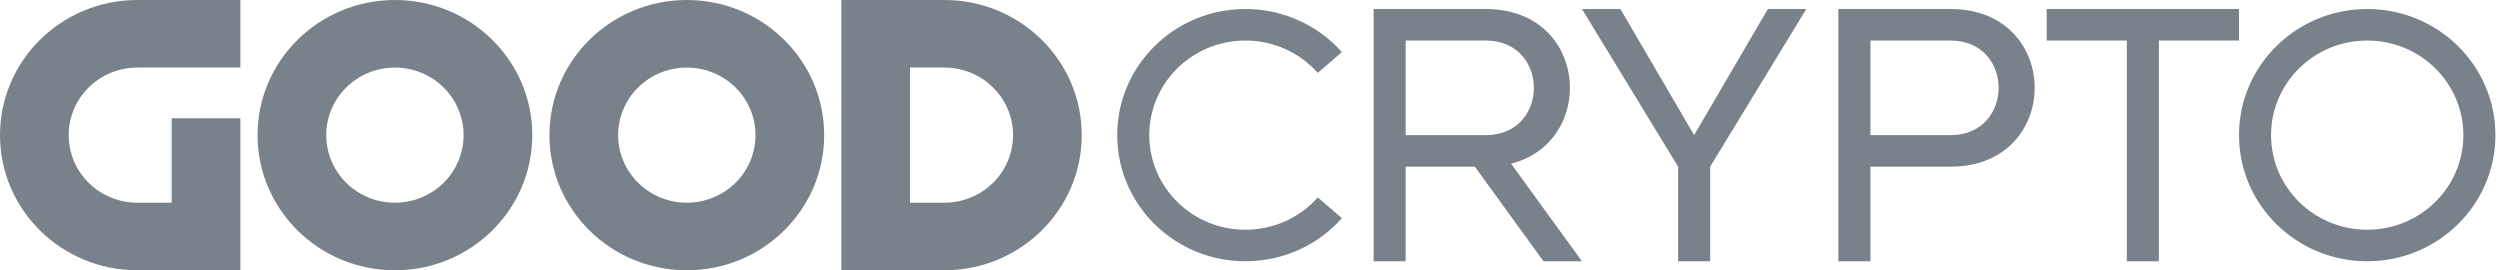 <svg width="185" height="20" viewBox="0 0 185 20" fill="none" xmlns="http://www.w3.org/2000/svg">
<g clip-path="url(#clip0_3472_1853)">
<path d="M92.161 0.667C86.921 0.667 82.674 4.845 82.674 10C82.674 15.155 86.921 19.333 92.161 19.333C95.008 19.333 97.562 18.1 99.301 16.147L97.516 14.609C96.849 15.361 96.026 15.963 95.102 16.376C94.178 16.788 93.175 17.001 92.161 17C88.231 17 85.046 13.866 85.046 10C85.046 6.134 88.231 3 92.161 3C94.296 3 96.212 3.925 97.516 5.391L99.301 3.854C98.411 2.852 97.314 2.049 96.082 1.499C94.85 0.949 93.513 0.665 92.161 0.667ZM104.02 3H109.949C114.693 3 114.693 10 109.949 10H104.02V3ZM109.949 0.667H101.648V19.333H104.02V12.333H109.136L114.219 19.333H117.065L111.821 12.111C118.195 10.501 117.571 0.667 109.949 0.667ZM124.18 12.333V19.333H126.552V12.333L133.667 0.667H130.821L125.366 10L119.911 0.667H117.065L124.18 12.333ZM138.411 3H144.34C149.084 3 149.084 10 144.34 10H138.411V3ZM138.411 19.333V12.333H144.34C152.642 12.333 152.642 0.667 144.34 0.667H136.039V19.333H138.411ZM151.456 3H157.385V19.333H159.757V3H165.687V0.667H151.456V3ZM168.058 10C168.058 6.134 171.244 3 175.174 3C179.104 3 182.289 6.134 182.289 10C182.289 13.866 179.104 17 175.174 17C171.244 17 168.058 13.866 168.058 10ZM184.661 10C184.661 4.845 180.413 0.667 175.174 0.667C169.934 0.667 165.687 4.845 165.687 10C165.687 15.155 169.934 19.333 175.174 19.333C180.413 19.333 184.661 15.155 184.661 10Z" fill="#79828A"/>
<path d="M17.788 8.75V20H10.165C4.551 20 0 15.523 0 10C0 4.477 4.551 0 10.165 0H17.788V5H10.165C8.817 5 7.524 5.527 6.571 6.464C5.618 7.402 5.082 8.674 5.082 10C5.082 11.326 5.618 12.598 6.571 13.536C7.524 14.473 8.817 15 10.165 15H12.706V8.75H17.788ZM29.224 15C30.572 15 31.865 14.473 32.818 13.536C33.771 12.598 34.306 11.326 34.306 10C34.306 8.674 33.771 7.402 32.818 6.464C31.865 5.527 30.572 5 29.224 5C27.876 5 26.583 5.527 25.63 6.464C24.677 7.402 24.142 8.674 24.142 10C24.142 11.326 24.677 12.598 25.63 13.536C26.583 14.473 27.876 15 29.224 15ZM29.224 20C23.61 20 19.059 15.523 19.059 10C19.059 4.477 23.61 0 29.224 0C34.838 0 39.389 4.477 39.389 10C39.389 15.523 34.838 20 29.224 20ZM50.824 15C52.172 15 53.465 14.473 54.418 13.536C55.371 12.598 55.907 11.326 55.907 10C55.907 8.674 55.371 7.402 54.418 6.464C53.465 5.527 52.172 5 50.824 5C49.476 5 48.184 5.527 47.23 6.464C46.277 7.402 45.742 8.674 45.742 10C45.742 11.326 46.277 12.598 47.23 13.536C48.184 14.473 49.476 15 50.824 15ZM50.824 20C45.211 20 40.659 15.523 40.659 10C40.659 4.477 45.211 0 50.824 0C56.438 0 60.989 4.477 60.989 10C60.989 15.523 56.438 20 50.824 20ZM67.342 5V15H69.883C71.231 15 72.524 14.473 73.477 13.536C74.43 12.598 74.966 11.326 74.966 10C74.966 8.674 74.43 7.402 73.477 6.464C72.524 5.527 71.231 5 69.883 5H67.342ZM62.26 20V0H69.883C75.497 0 80.048 4.477 80.048 10C80.048 15.523 75.497 20 69.883 20H62.26Z" fill="#79828A"/>
</g>
<defs>
<clipPath id="clip0_3472_1853">
<rect width="185" height="20" fill="white"/>
</clipPath>
</defs>
</svg>

